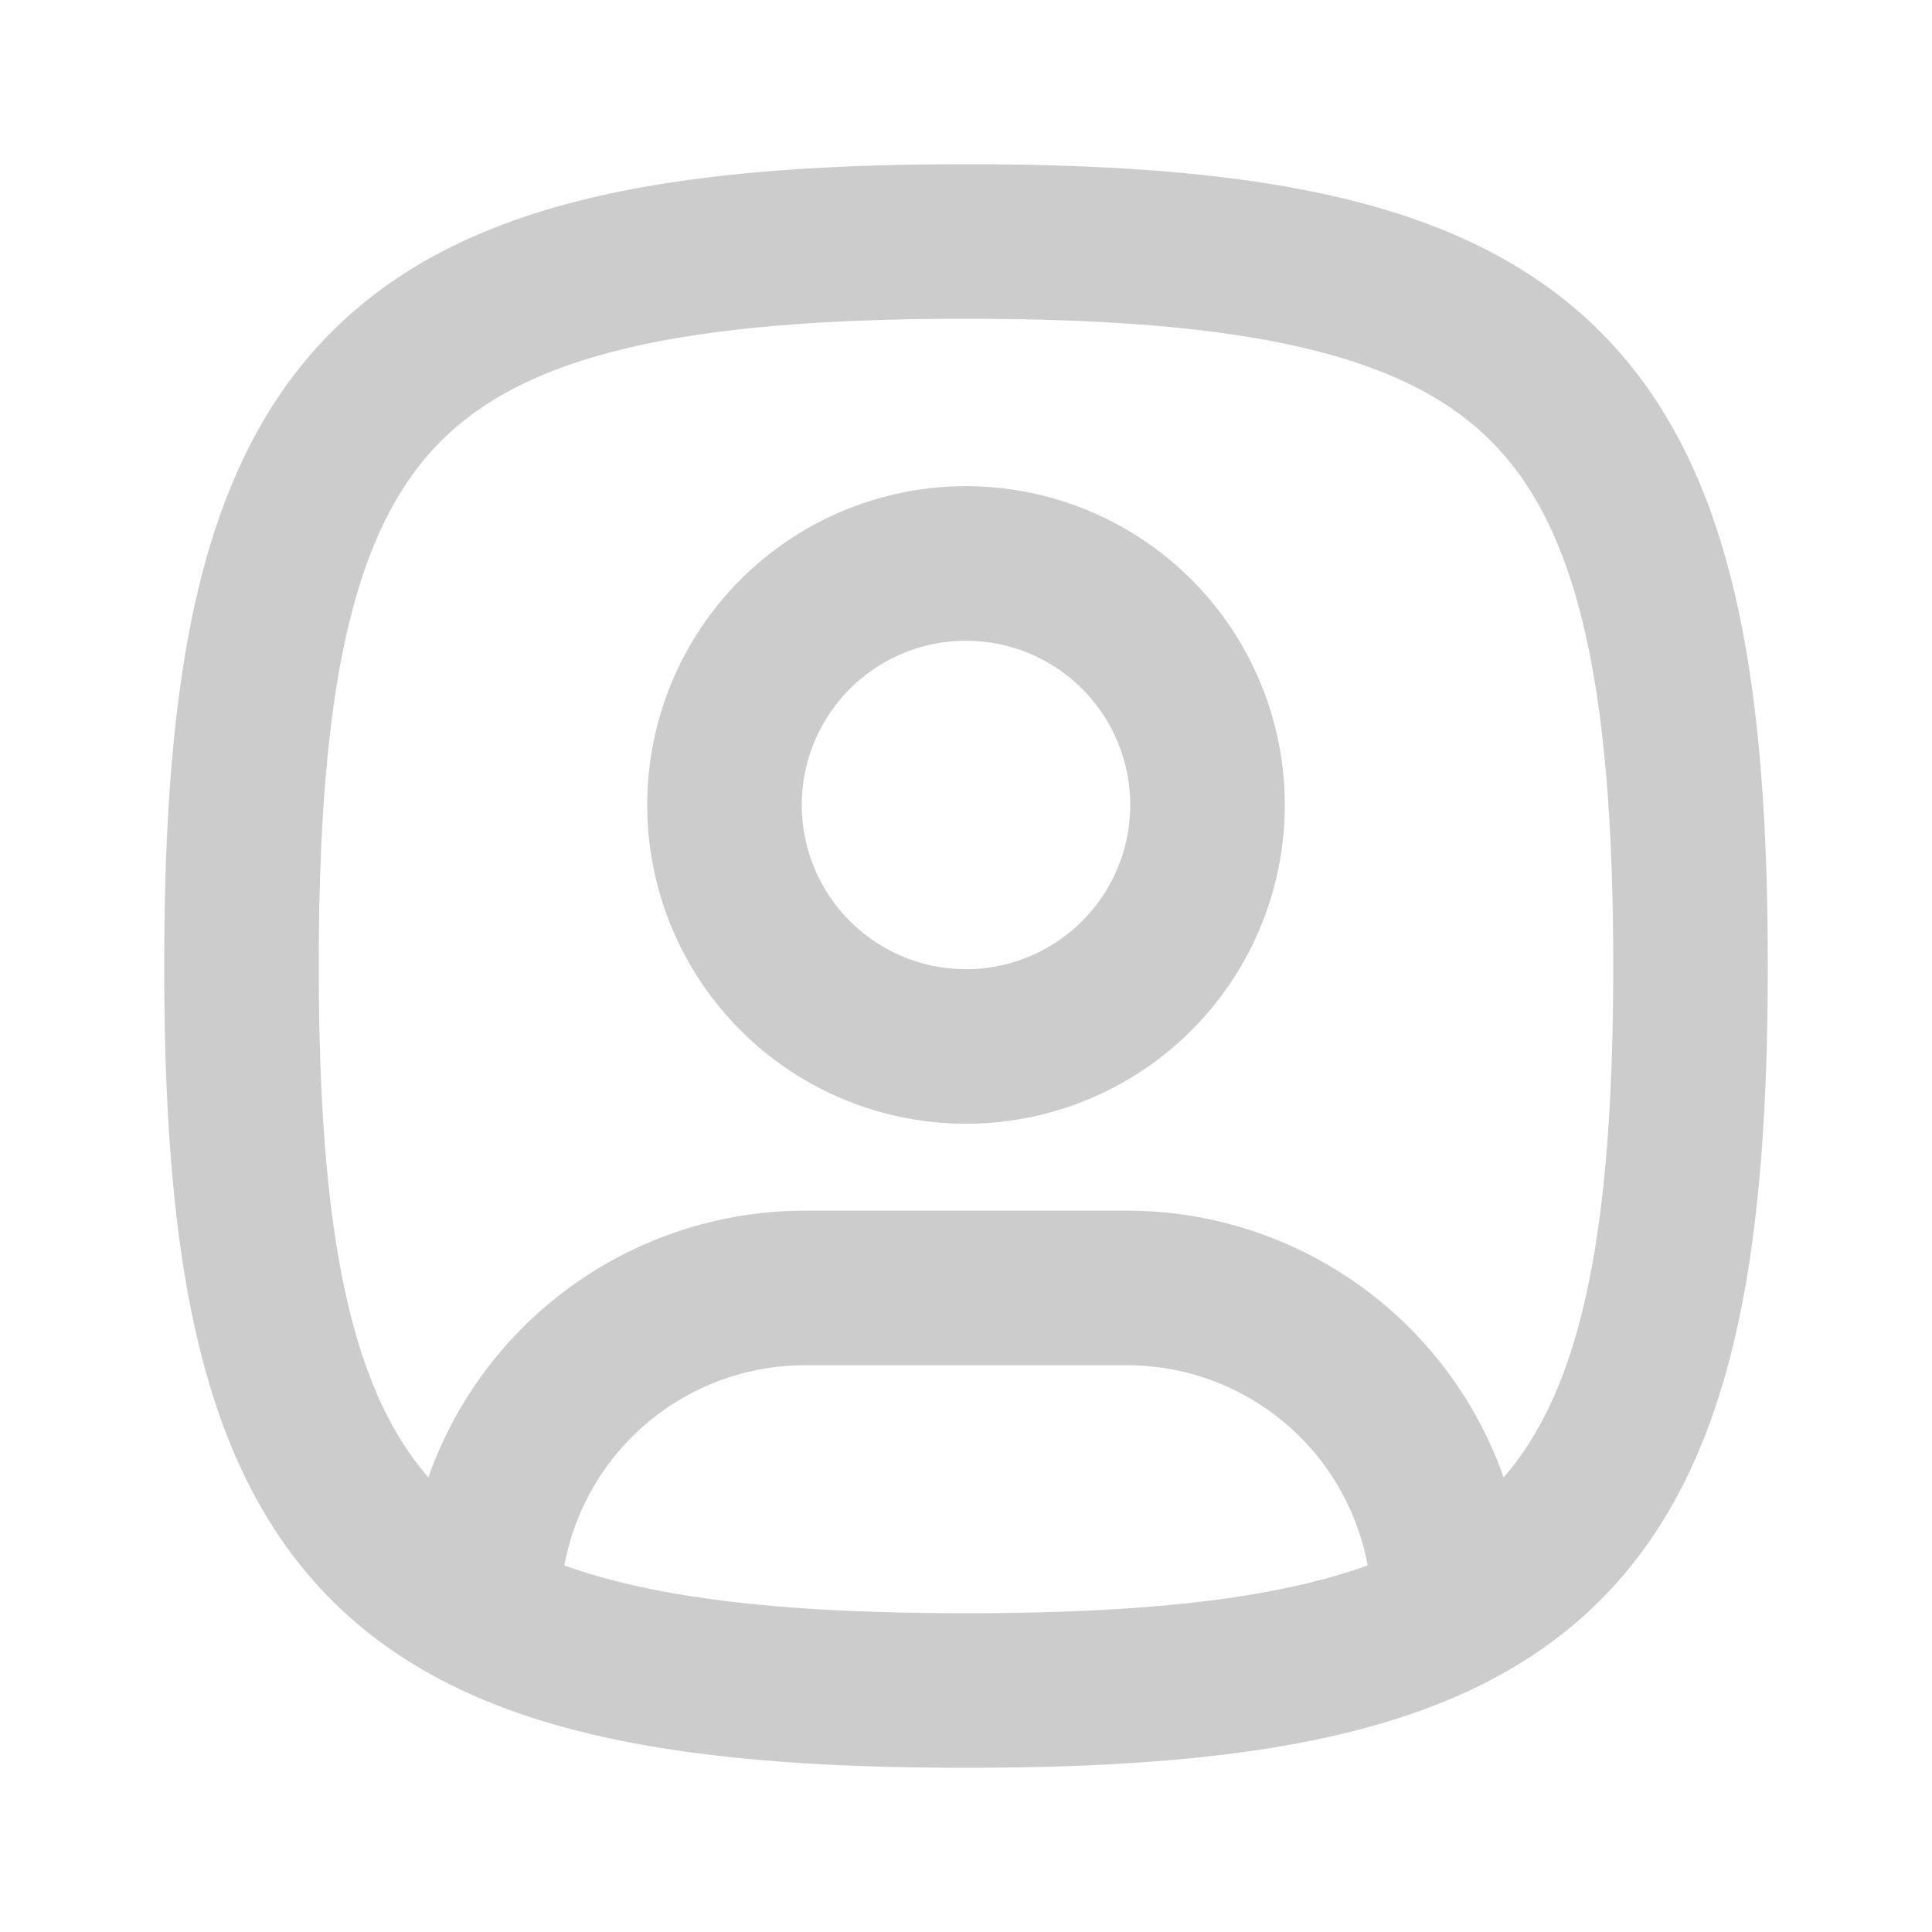 <svg width="20" height="20" fill="none" xmlns="http://www.w3.org/2000/svg"><g opacity=".2" clip-path="url(#clip0_169_151)"><path d="M5 16.708v-.041a3.333 3.333 0 013.333-3.334h3.334A3.333 3.333 0 0115 16.667v.041m-5-5.875a2.5 2.5 0 100-5 2.5 2.5 0 000 5zM10 2.5c6 0 7.5 1.5 7.5 7.5S16 17.5 10 17.5 2.5 16 2.5 10 4 2.5 10 2.5z" stroke="#000" stroke-width="1.6" stroke-linecap="round" stroke-linejoin="round"/></g><defs><clipPath id="clip0_169_151"><path fill="#fff" d="M0 0h20v20H0z"/></clipPath></defs></svg>